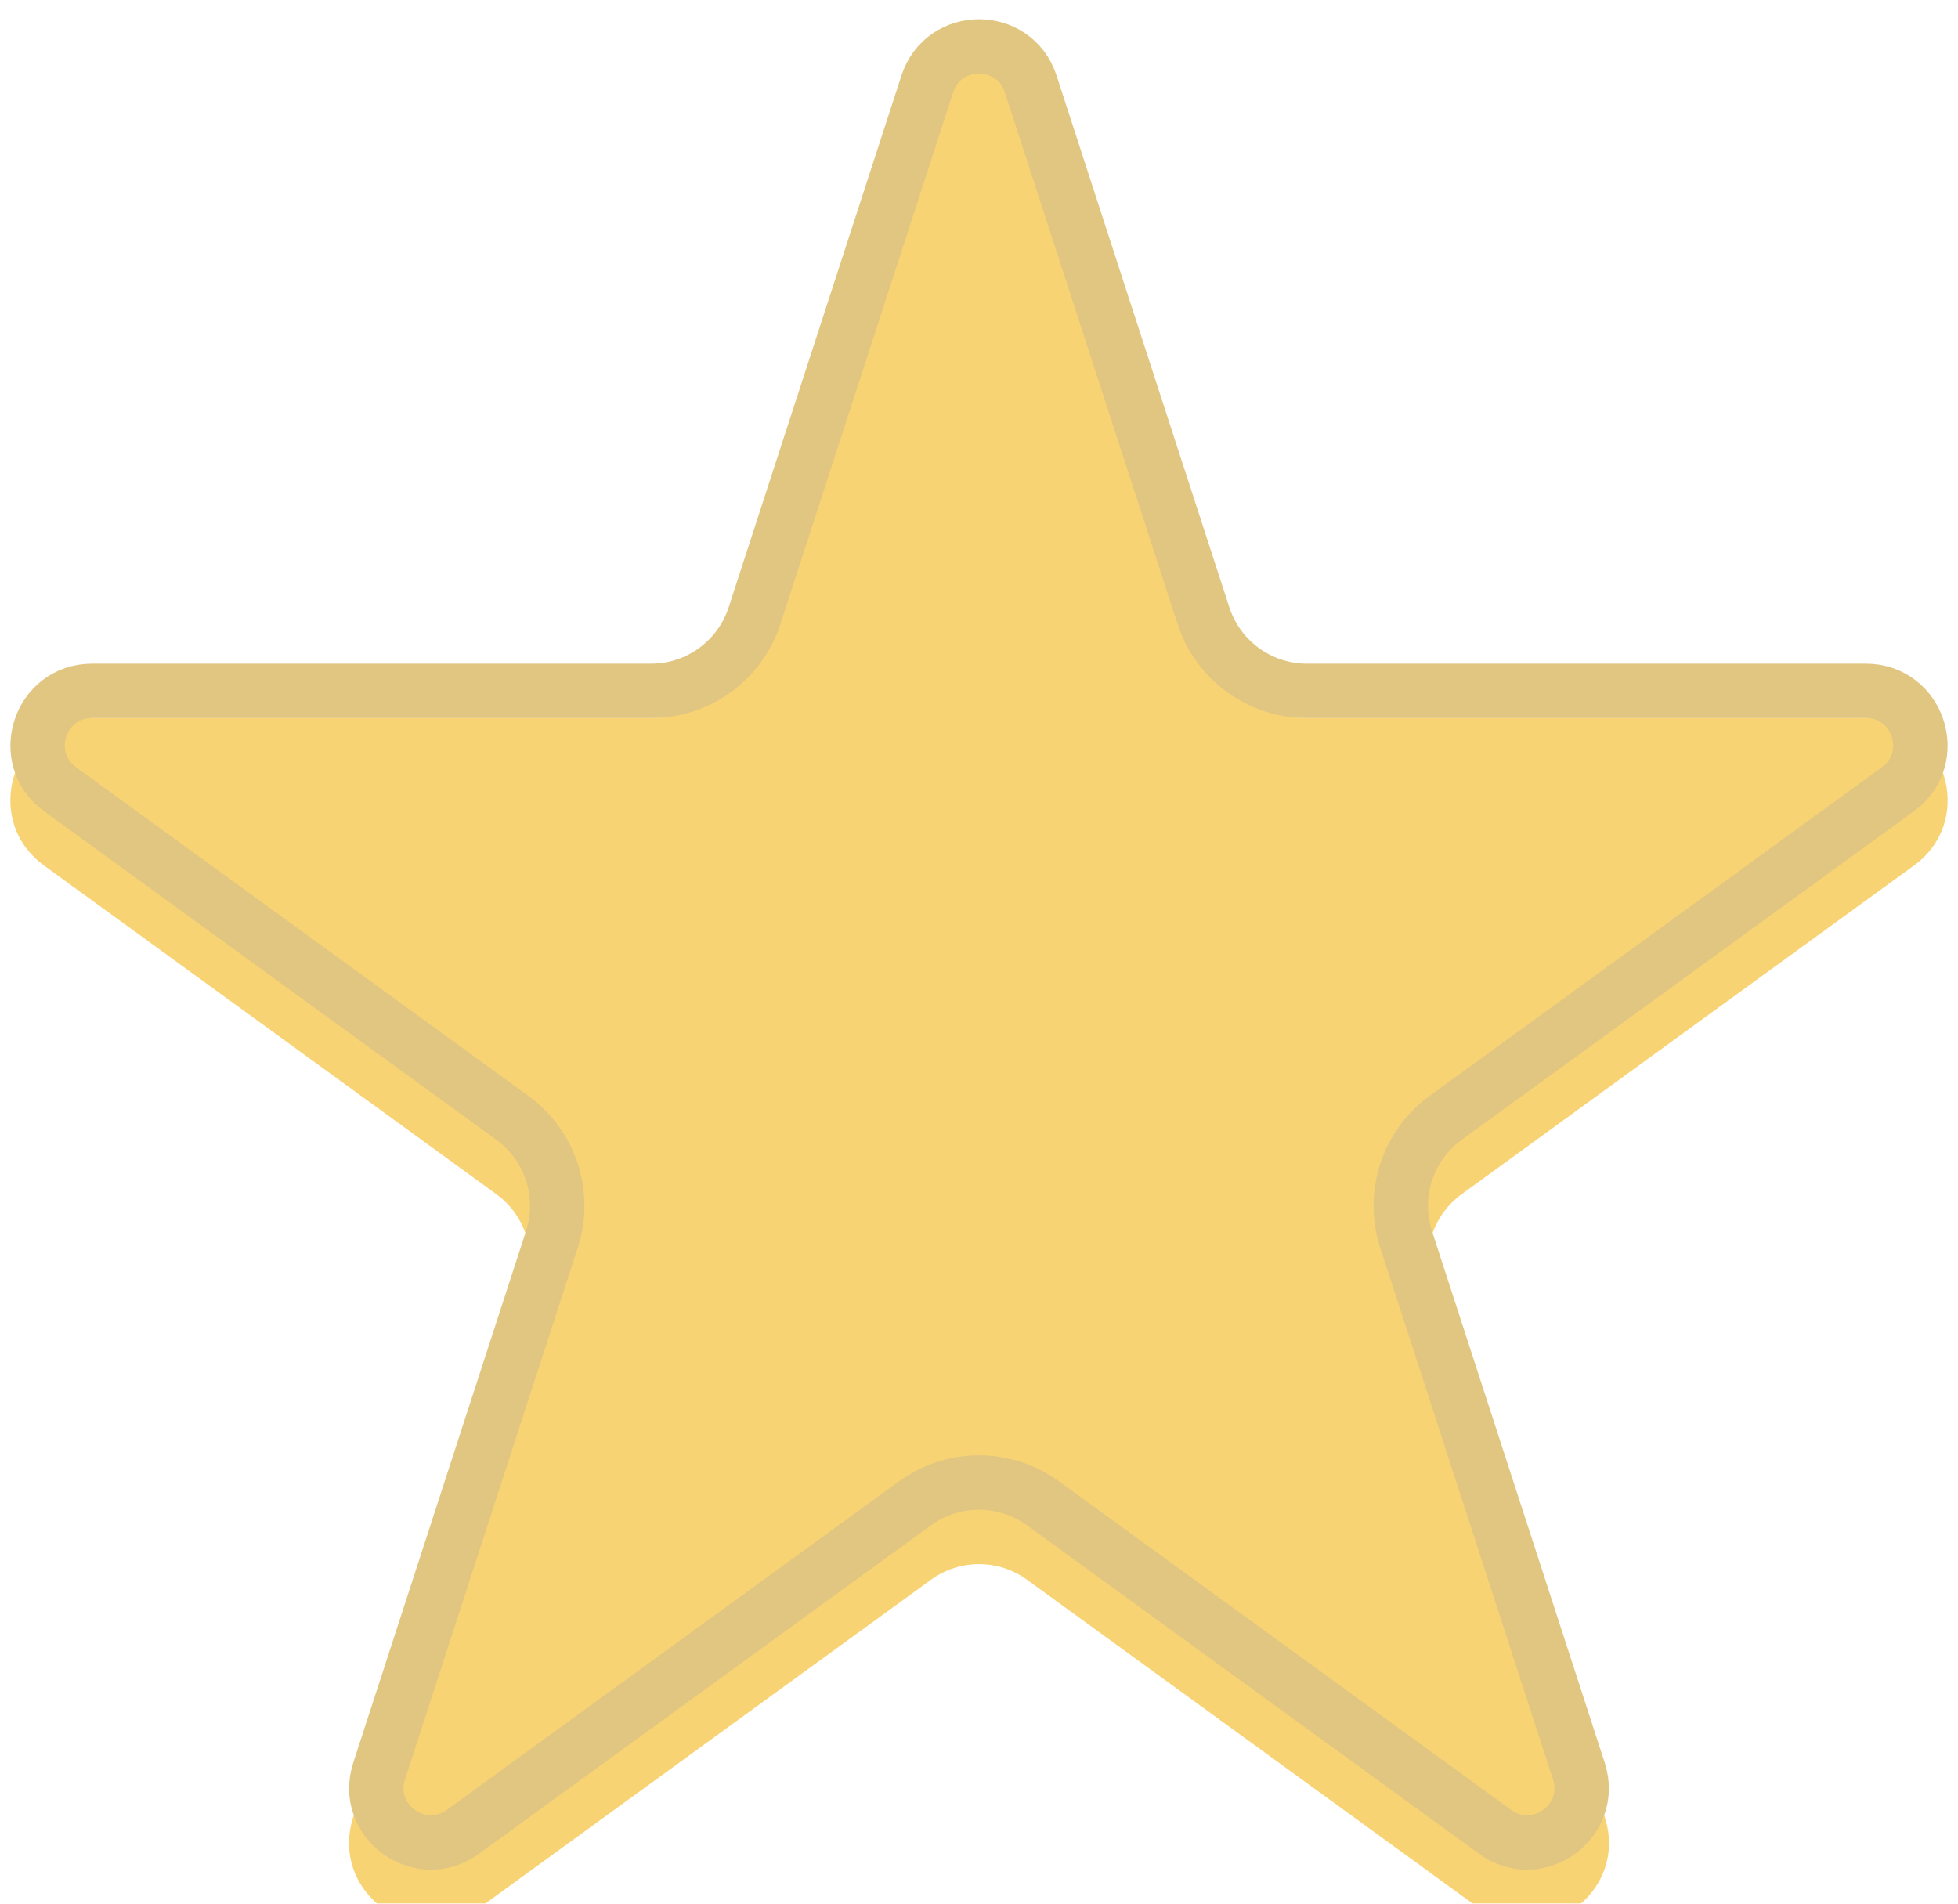 <svg width="36" height="35" viewBox="0 0 36 35" fill="none" xmlns="http://www.w3.org/2000/svg">
<g filter="url(#filter0_i_5458_2782)">
<path d="M16.573 1.391C17.022 0.009 18.978 0.009 19.427 1.391L22.602 11.165C22.803 11.783 23.379 12.202 24.029 12.202H34.307C35.76 12.202 36.364 14.061 35.188 14.915L26.874 20.956C26.348 21.338 26.128 22.015 26.329 22.633L29.505 32.408C29.954 33.79 28.372 34.939 27.196 34.085L18.882 28.044C18.356 27.662 17.644 27.662 17.118 28.044L8.804 34.085C7.628 34.939 6.046 33.79 6.495 32.408L9.671 22.633C9.872 22.015 9.652 21.338 9.126 20.956L0.812 14.915C-0.364 14.061 0.24 12.202 1.693 12.202H11.971C12.621 12.202 13.197 11.783 13.398 11.165L16.573 1.391Z" fill="#F8D374"/>
</g>
<path d="M17.049 1.545C17.348 0.624 18.652 0.624 18.951 1.545L22.127 11.32C22.395 12.144 23.163 12.702 24.029 12.702H34.307C35.275 12.702 35.678 13.941 34.895 14.511L26.58 20.552C25.879 21.061 25.585 21.964 25.853 22.788L29.029 32.562C29.328 33.484 28.274 34.25 27.49 33.68L19.176 27.639C18.475 27.13 17.525 27.13 16.824 27.639L8.51 33.68C7.726 34.25 6.671 33.484 6.971 32.562L10.147 22.788C10.415 21.964 10.121 21.061 9.42 20.552L1.105 14.511C0.322 13.941 0.725 12.702 1.693 12.702H11.971C12.837 12.702 13.605 12.144 13.873 11.32L17.049 1.545Z" stroke="#E1C681"/>
<defs>
<filter id="filter0_i_5458_2782" x="0.19" y="0.354" width="35.619" height="35.024" filterUnits="userSpaceOnUse" color-interpolation-filters="sRGB">
<feFlood flood-opacity="0" result="BackgroundImageFix"/>
<feBlend mode="normal" in="SourceGraphic" in2="BackgroundImageFix" result="shape"/>
<feColorMatrix in="SourceAlpha" type="matrix" values="0 0 0 0 0 0 0 0 0 0 0 0 0 0 0 0 0 0 127 0" result="hardAlpha"/>
<feOffset dy="1"/>
<feGaussianBlur stdDeviation="2.5"/>
<feComposite in2="hardAlpha" operator="arithmetic" k2="-1" k3="1"/>
<feColorMatrix type="matrix" values="0 0 0 0 0 0 0 0 0 0 0 0 0 0 0 0 0 0 0.05 0"/>
<feBlend mode="normal" in2="shape" result="effect1_innerShadow_5458_2782"/>
</filter>
</defs>
</svg>

